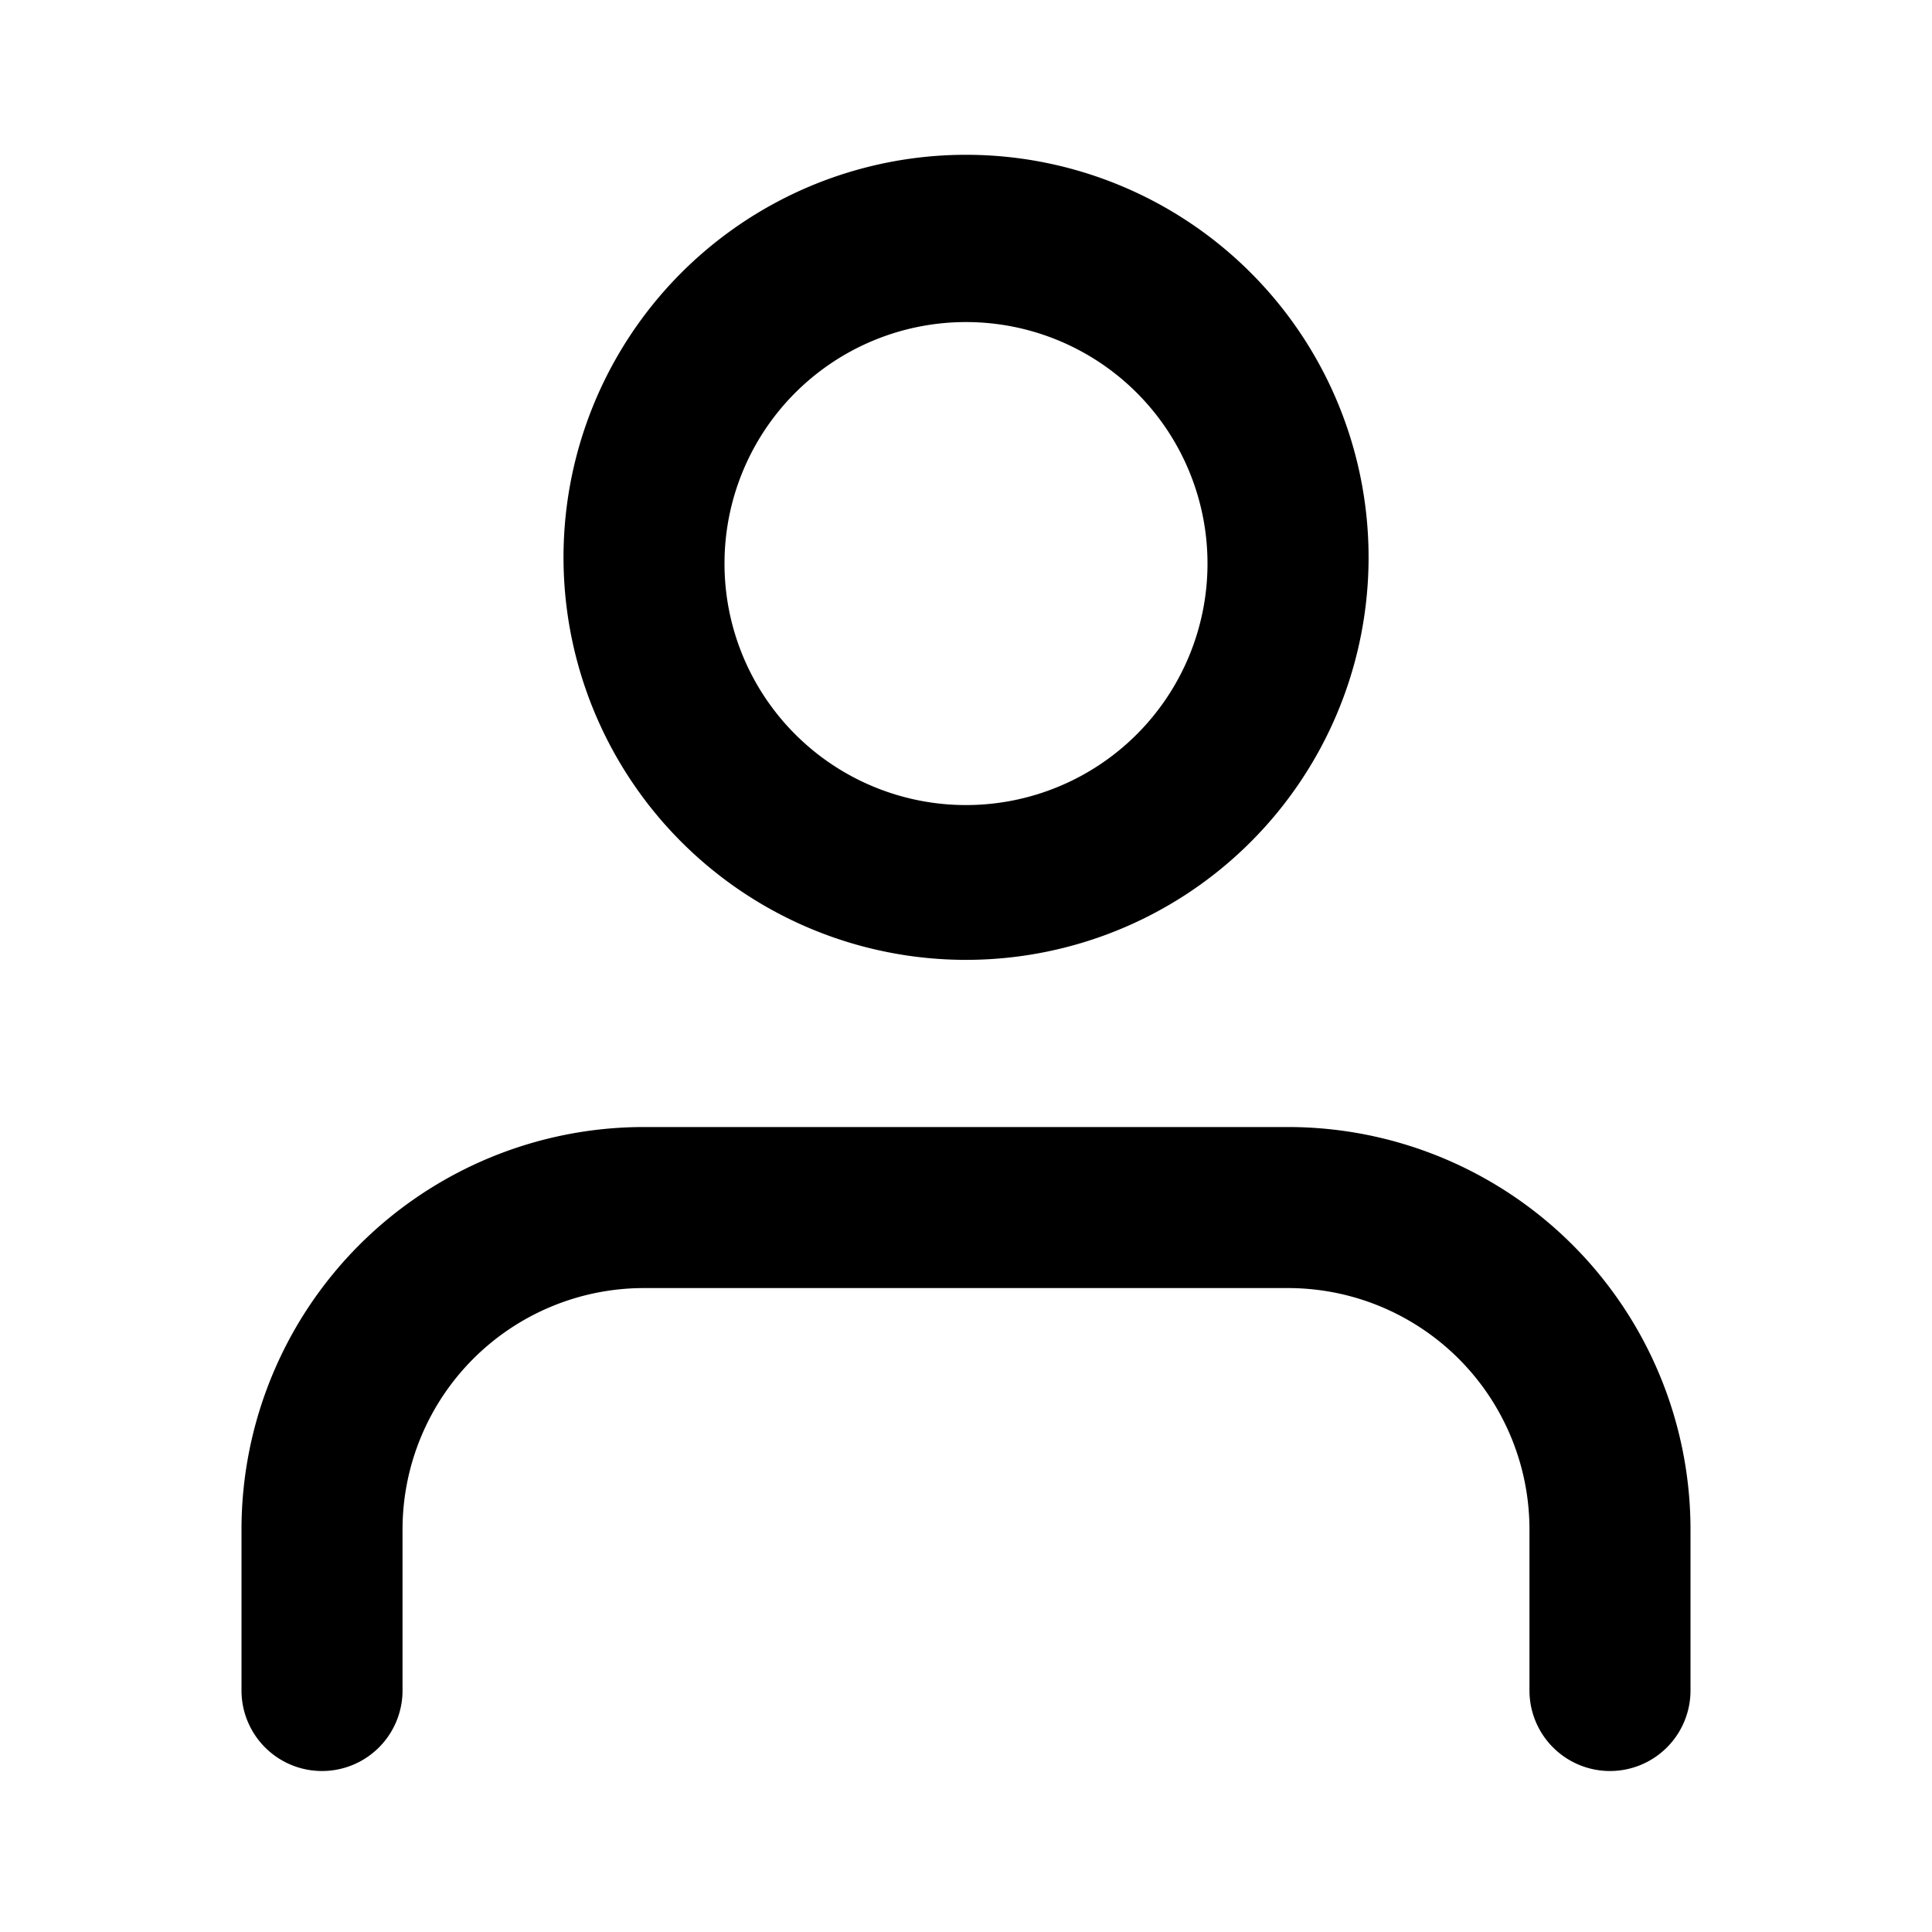 <svg width="20" height="20" viewBox="0 0 20 20" xmlns="http://www.w3.org/2000/svg"><path d="M3.72 12.887a4.167 4.167 0 012.947-1.22h6.666a4.167 4.167 0 014.167 4.167V17.5a.833.833 0 11-1.667 0v-1.666a2.5 2.5 0 00-2.5-2.5H6.667a2.5 2.5 0 00-2.5 2.5V17.5a.833.833 0 11-1.667 0v-1.666a4.17 4.17 0 011.22-2.947zM10 3.334a2.5 2.5 0 100 5 2.5 2.5 0 000-5zm-4.166 2.5a4.167 4.167 0 118.333 0 4.167 4.167 0 01-8.333 0z" fill-rule="evenodd" clip-rule="evenodd"/></svg>